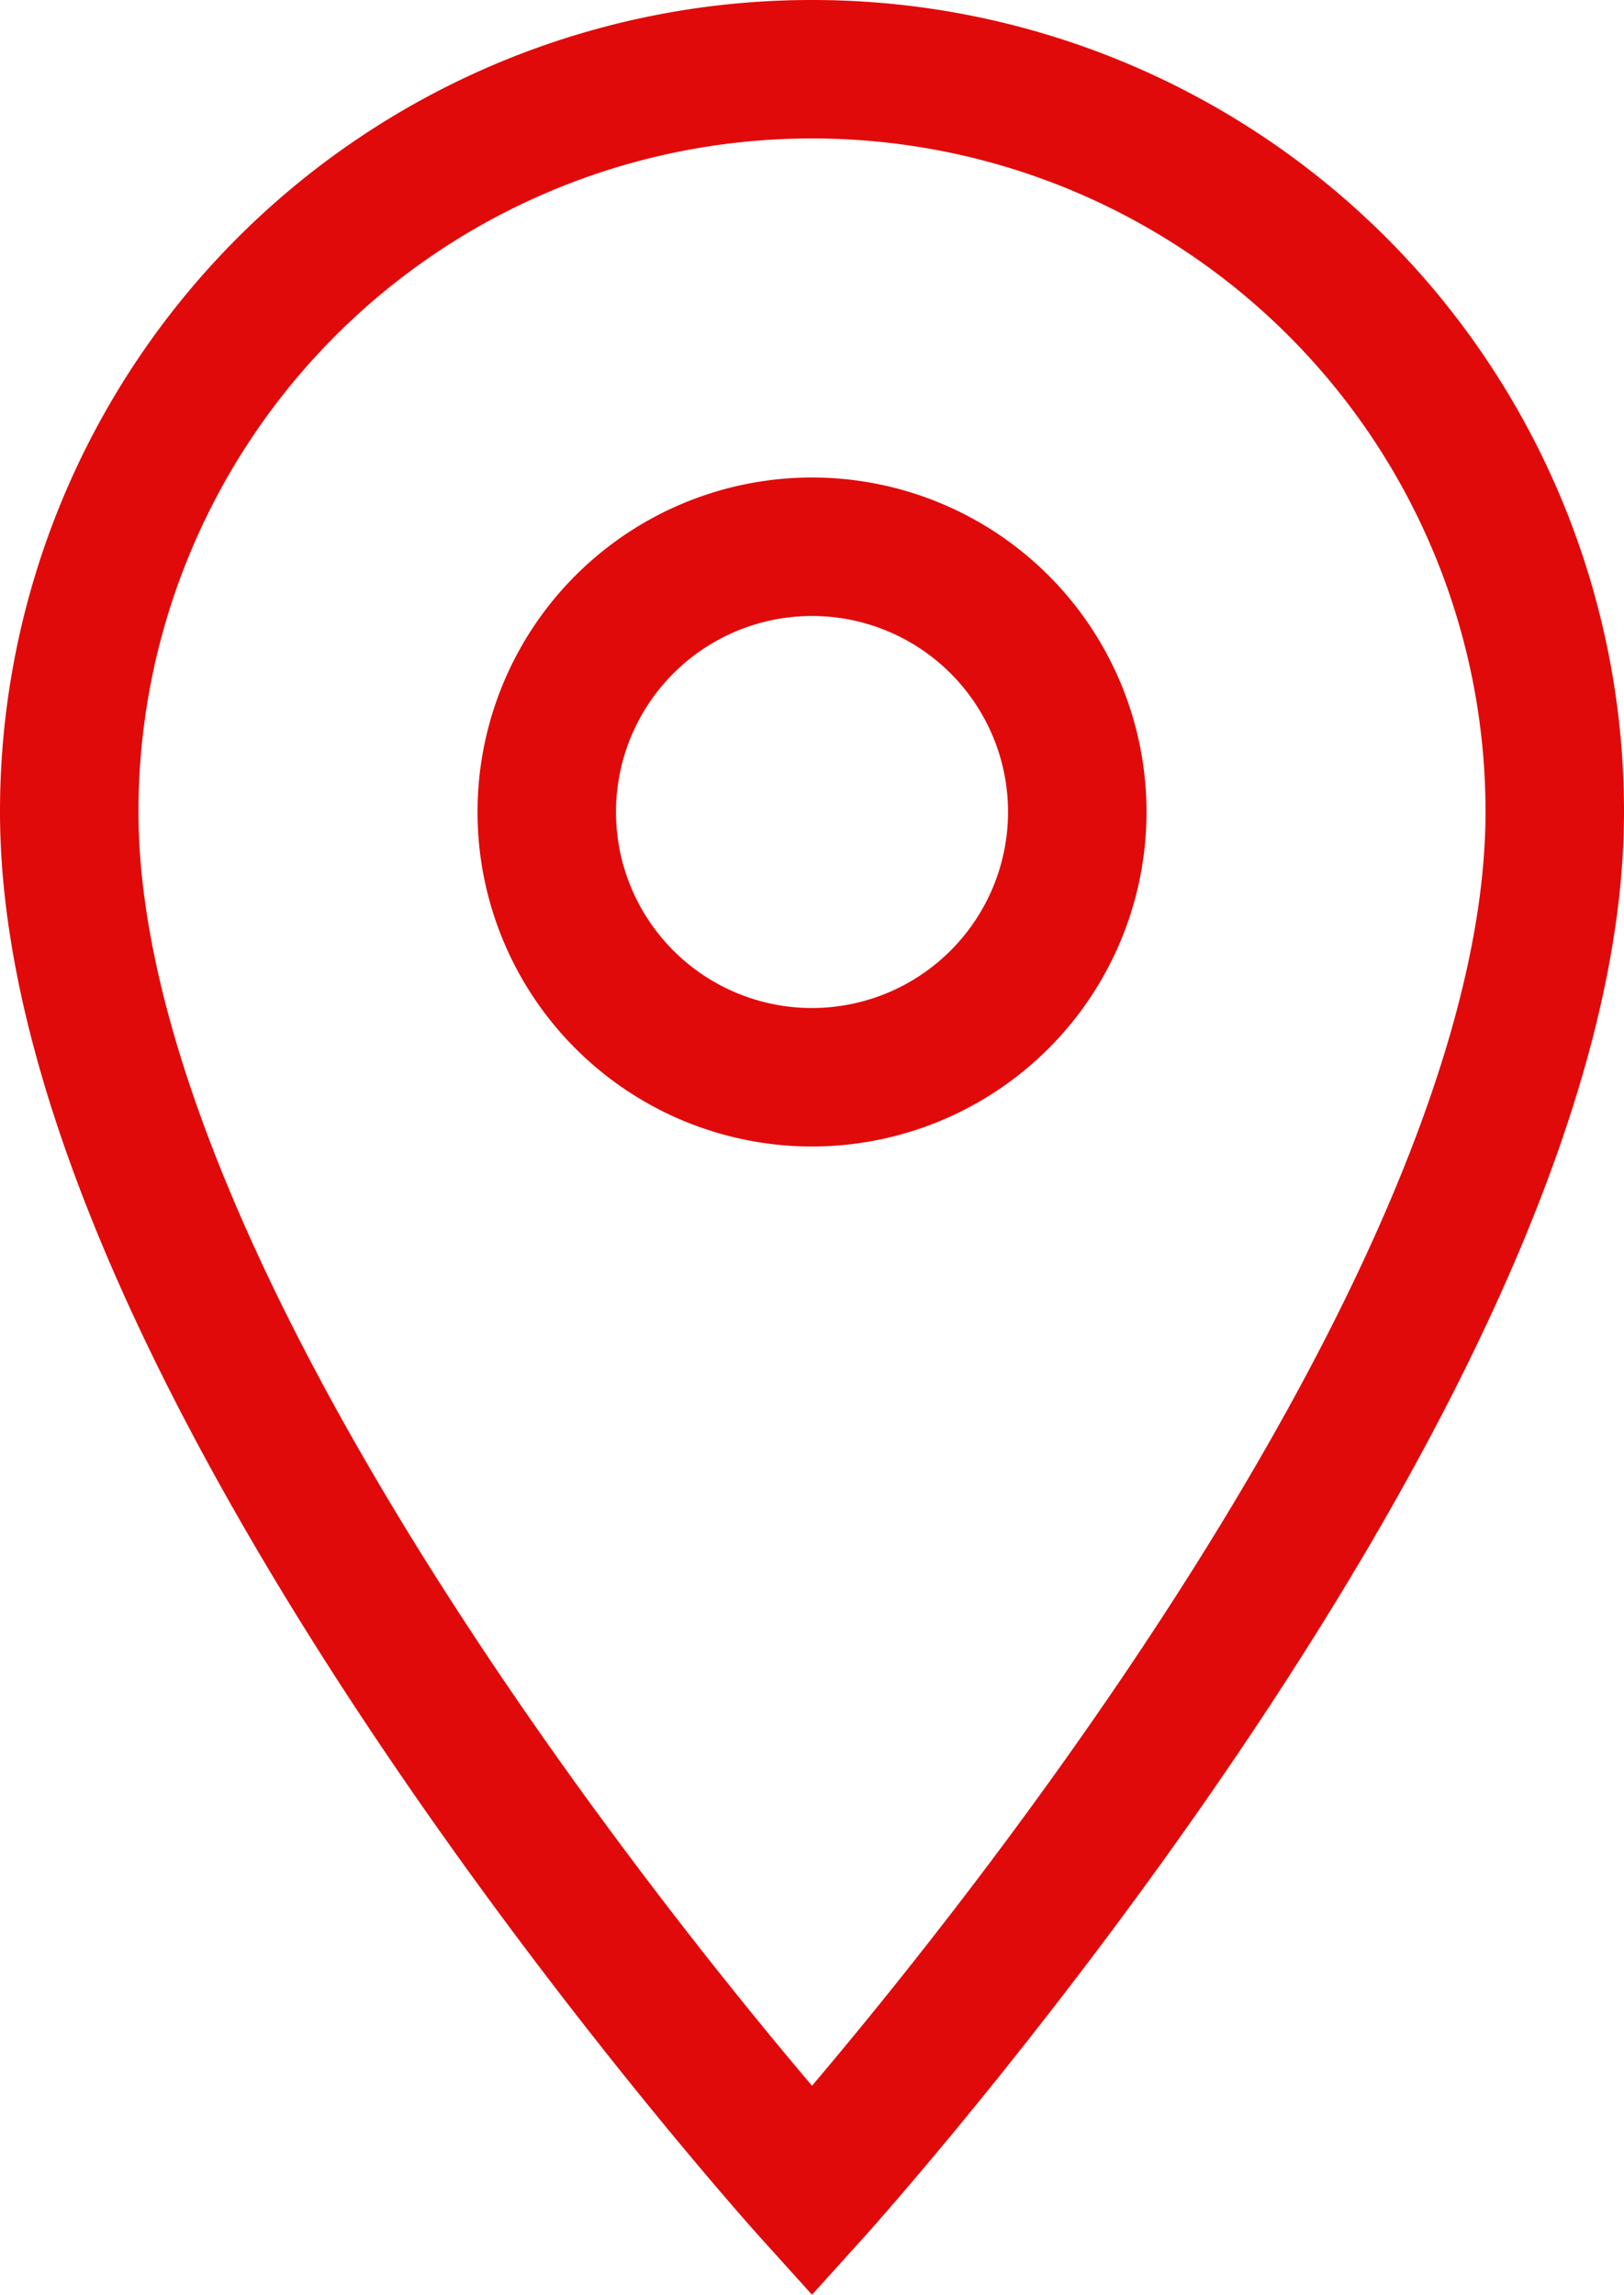 <svg xmlns="http://www.w3.org/2000/svg" width="46.909" height="66.283" viewBox="0 0 46.909 66.283">
  <defs>
    <style>
      .cls-1 {
        fill: none;
        stroke: #e10a0a;
        stroke-width: 4px;
      }
    </style>
  </defs>
  <path id="location-icon" class="cls-1" d="M28.955,3A21.439,21.439,0,0,0,7.5,24.455C7.5,40.546,28.955,64.3,28.955,64.3S50.409,40.546,50.409,24.455A21.439,21.439,0,0,0,28.955,3Zm0,29.117a7.662,7.662,0,1,1,7.662-7.662A7.665,7.665,0,0,1,28.955,32.117Z" transform="translate(-5.5 -1)"/>
</svg>
